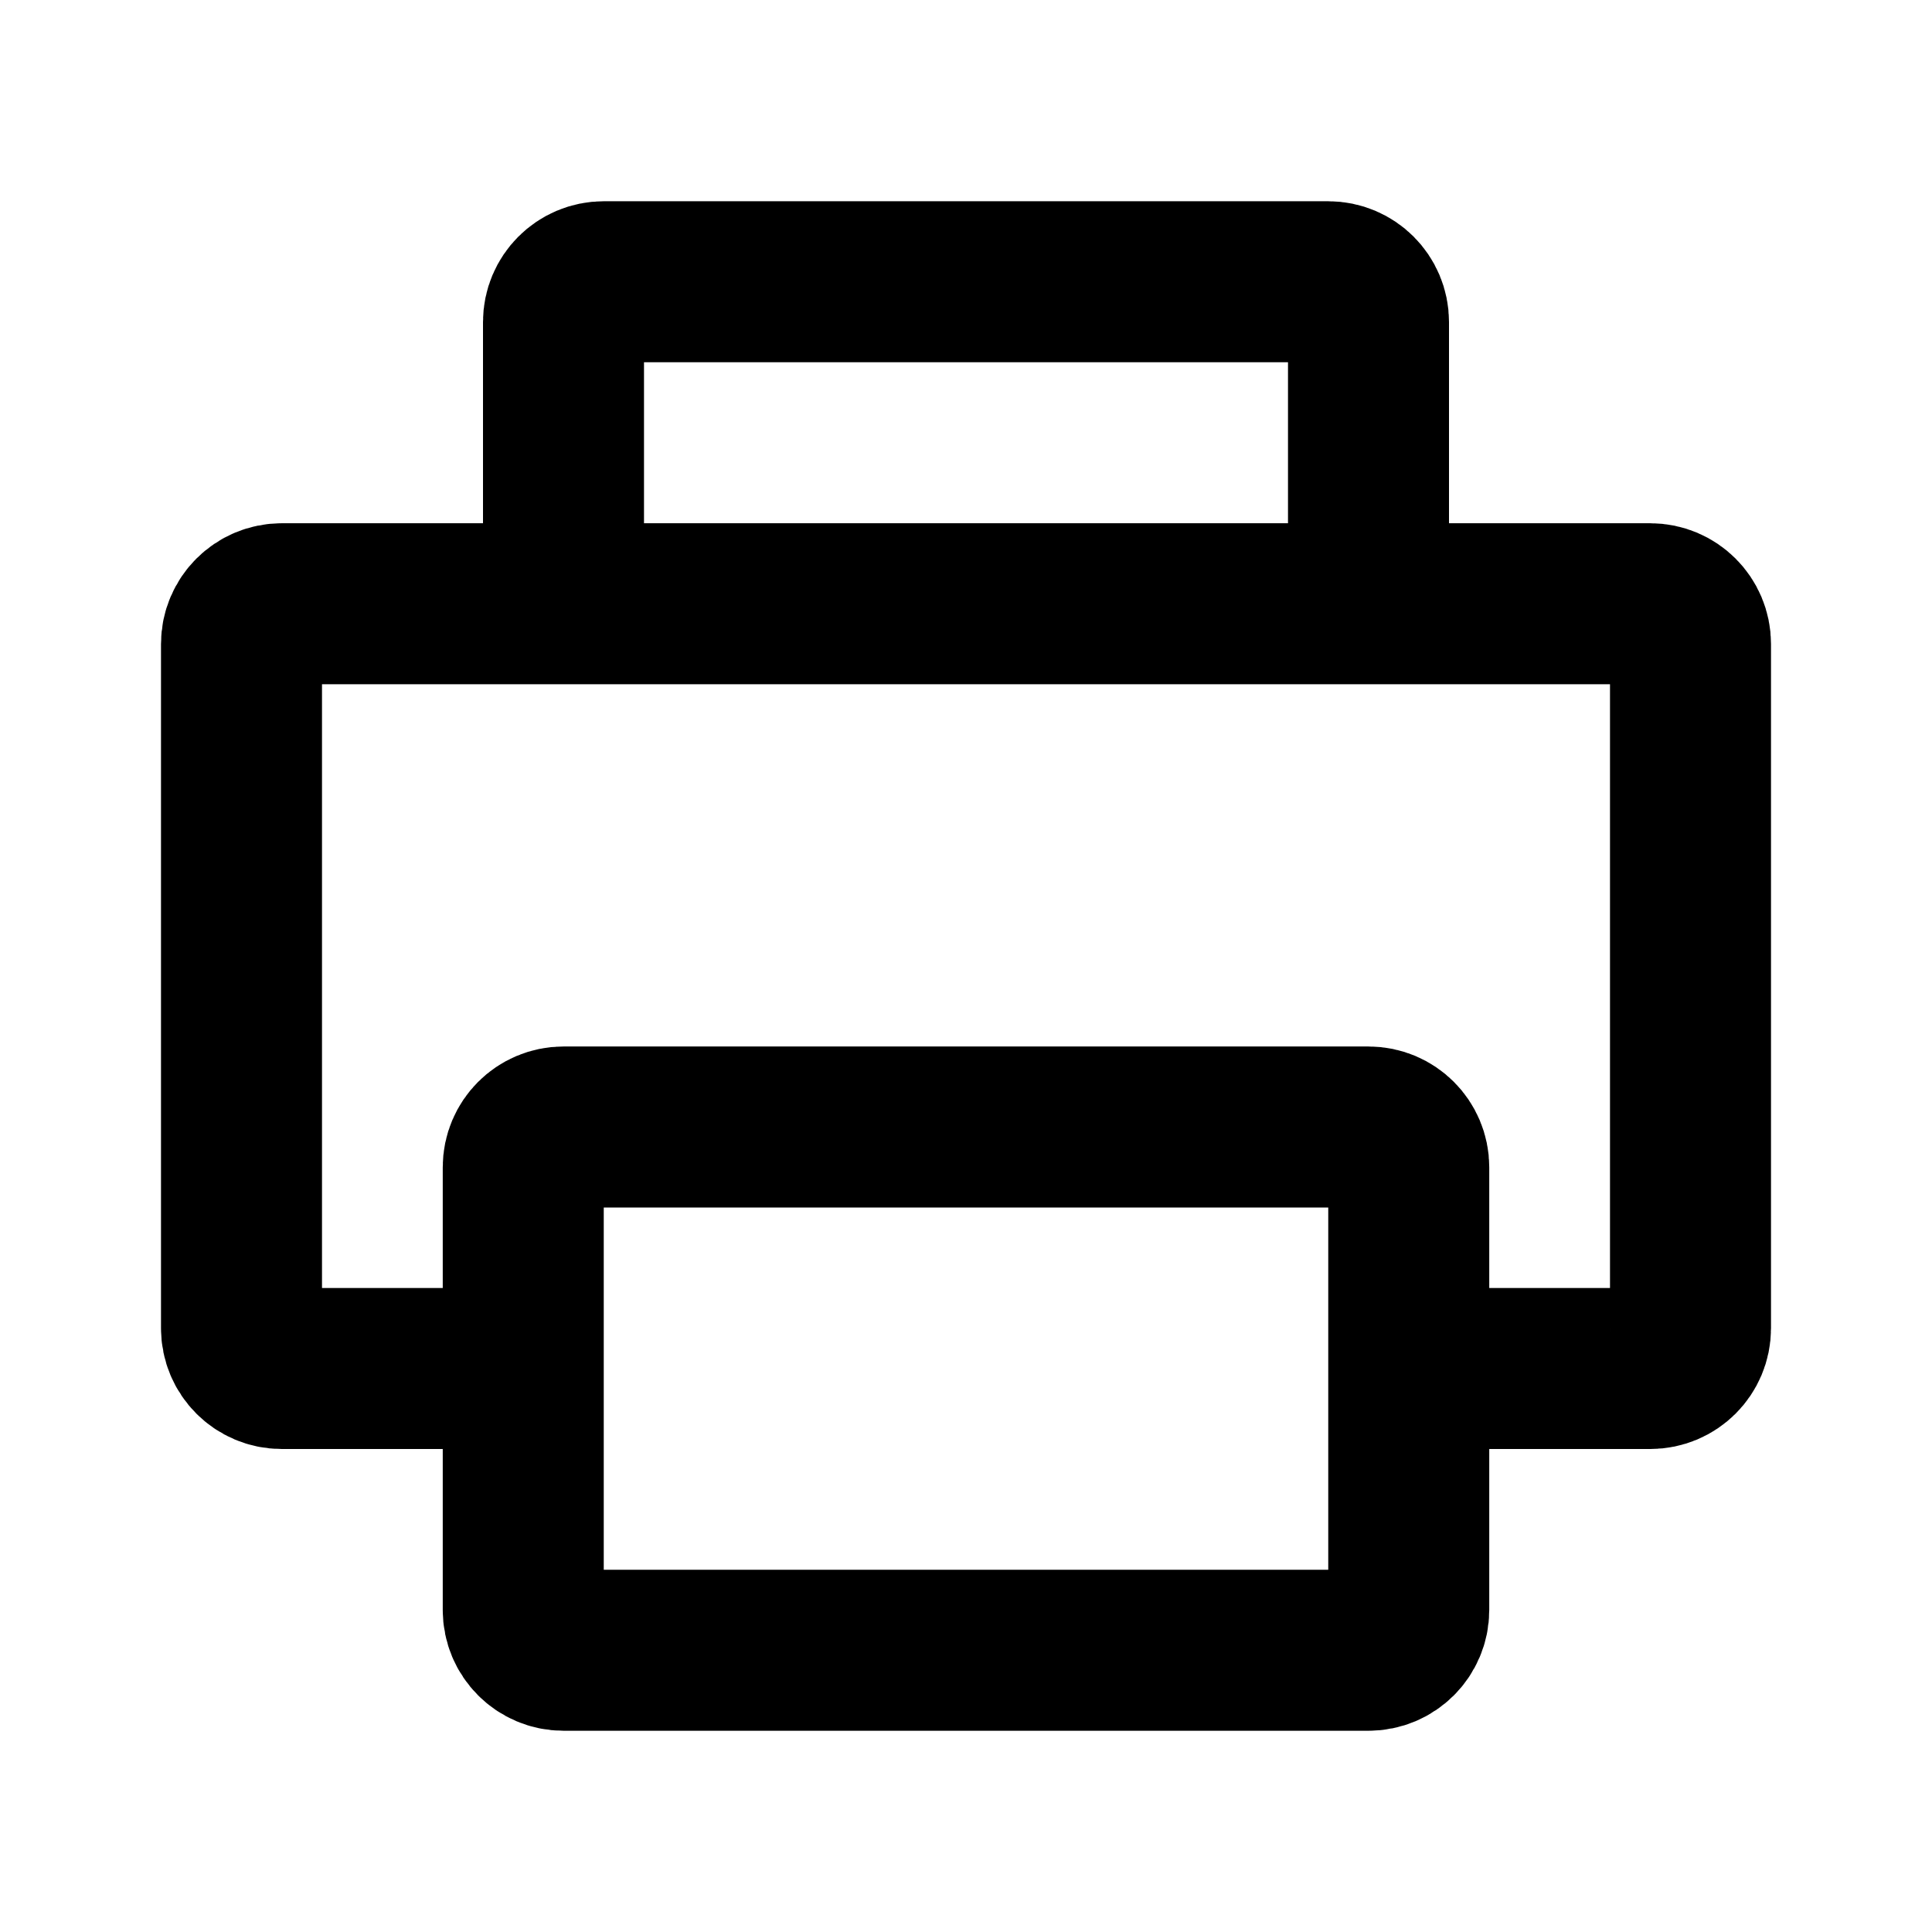 <svg width="48" height="48" viewBox="0 0 48 48" fill="none" xmlns="http://www.w3.org/2000/svg" stroke="currentColor" stroke-width="4">
<path d="M14 15V8C14 7.448 14.448 7 15 7H33C33.552 7 34 7.448 34 8V15M14 15H7C6.448 15 6 15.448 6 16V33C6 33.552 6.448 34 7 34H13M14 15H34M34 15H41C41.552 15 42 15.448 42 16V33C42 33.552 41.552 34 41 34H35M13 34V40C13 40.552 13.448 41 14 41H34C34.552 41 35 40.552 35 40V34M13 34V29C13 28.448 13.448 28 14 28H34C34.552 28 35 28.448 35 29V34" stroke-linecap="butt"></path>
</svg>